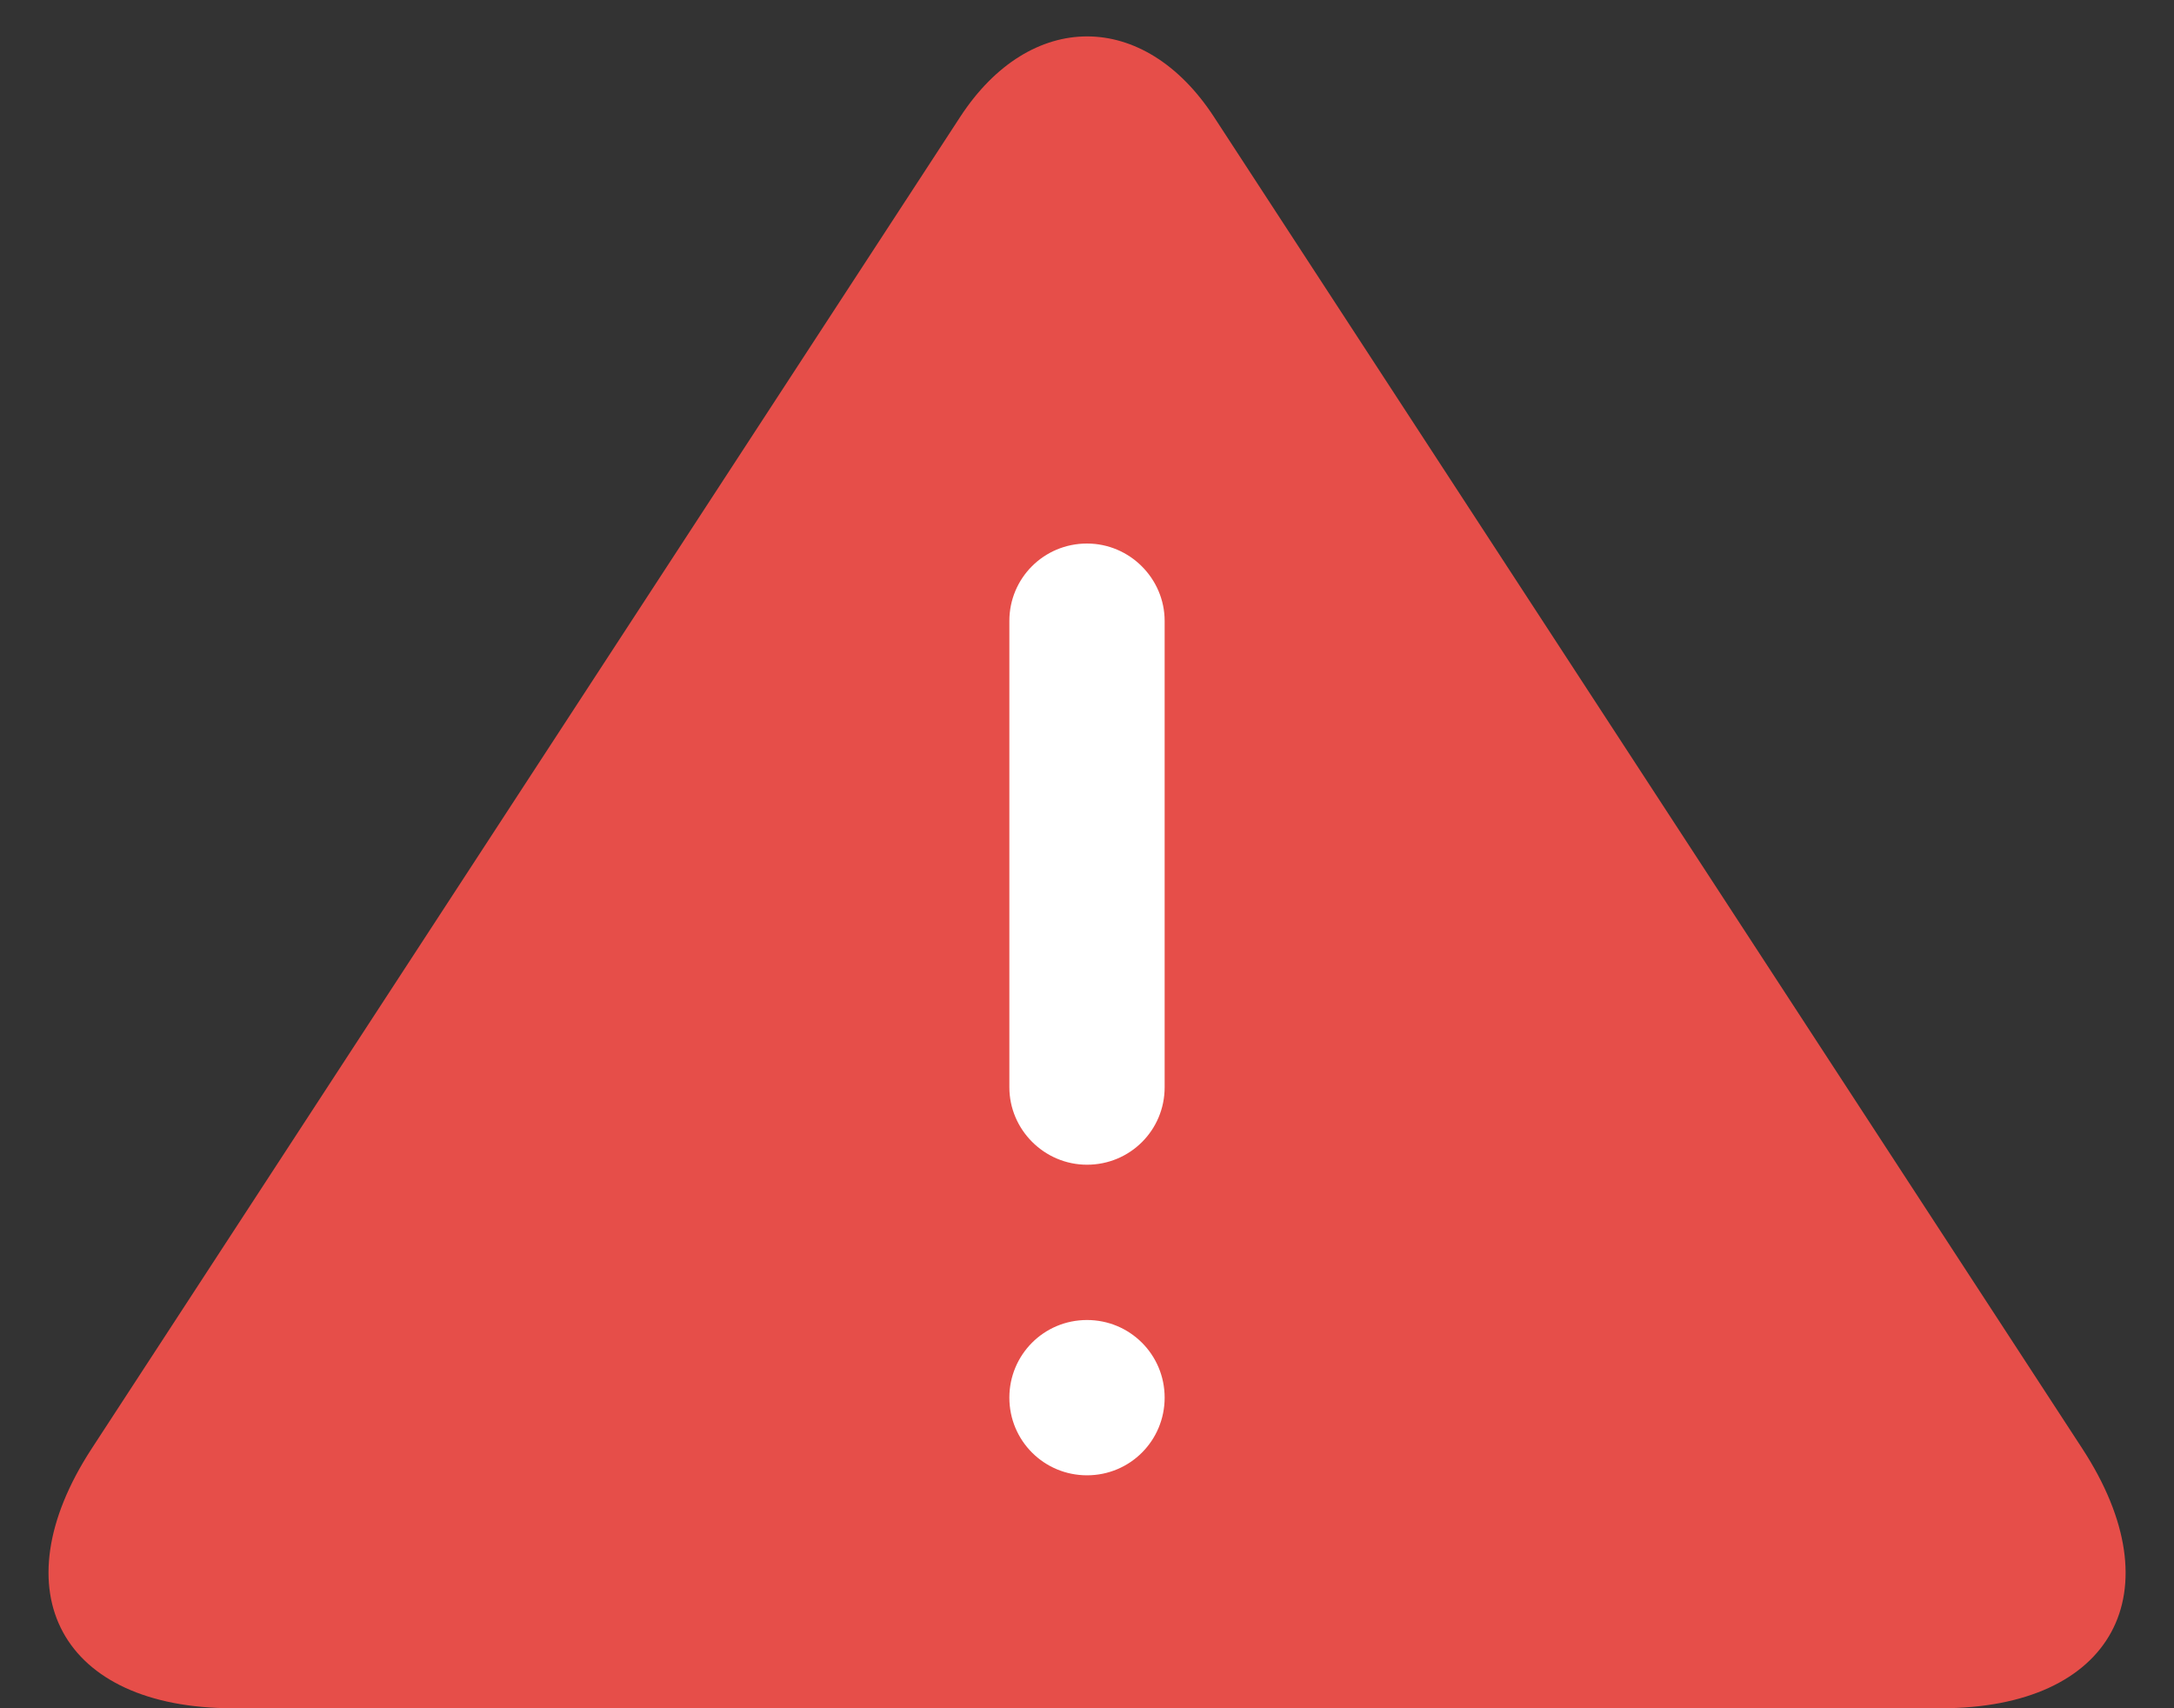 <?xml version="1.0" encoding="UTF-8"?>
<svg width="28px" height="22px" viewBox="0 0 28 22" version="1.1" xmlns="http://www.w3.org/2000/svg" xmlns:xlink="http://www.w3.org/1999/xlink">
    <rect x="0" y="0" width="28" height="22" fill="#333333" stroke="none"/>
    <!-- Generator: Sketch 42 (36781) - http://www.bohemiancoding.com/sketch -->
    <title>Group 58</title>
    <desc>Created with Sketch.</desc>
    <defs></defs>
    <g id="Руководство" stroke="none" stroke-width="1" fill="none" fill-rule="evenodd">
        <g id="GUI/Elements" transform="translate(-414, -881)">
            <g id="Group-30-Copy-4" transform="translate(400, 872)">
                <g id="Group-58" transform="translate(14, 9)">
                    <path d="M2.999,22 C0.791,22 -0.022,20.5 1.181,18.656 L12.367,1.505 C13.27,0.122 14.735,0.125 15.635,1.505 L26.819,18.656 C28.024,20.503 27.213,22 25.001,22 L2.999,22 Z" id="Path-16" fill="#E64E49"></path>
                    <path d="M13,7.997 C13,7.446 13.444,7 14,7 C14.552,7 15,7.453 15,7.997 L15,14.003 C15,14.554 14.556,15 14,15 C13.448,15 13,14.547 13,14.003 L13,7.997 Z M13,18 C13,17.448 13.444,17 14,17 C14.552,17 15,17.444 15,18 C15,18.552 14.556,19 14,19 C13.448,19 13,18.556 13,18 Z" id="Combined-Shape" fill="#FFFFFF"></path>
                </g>
            </g>
        </g>
    </g>
</svg>